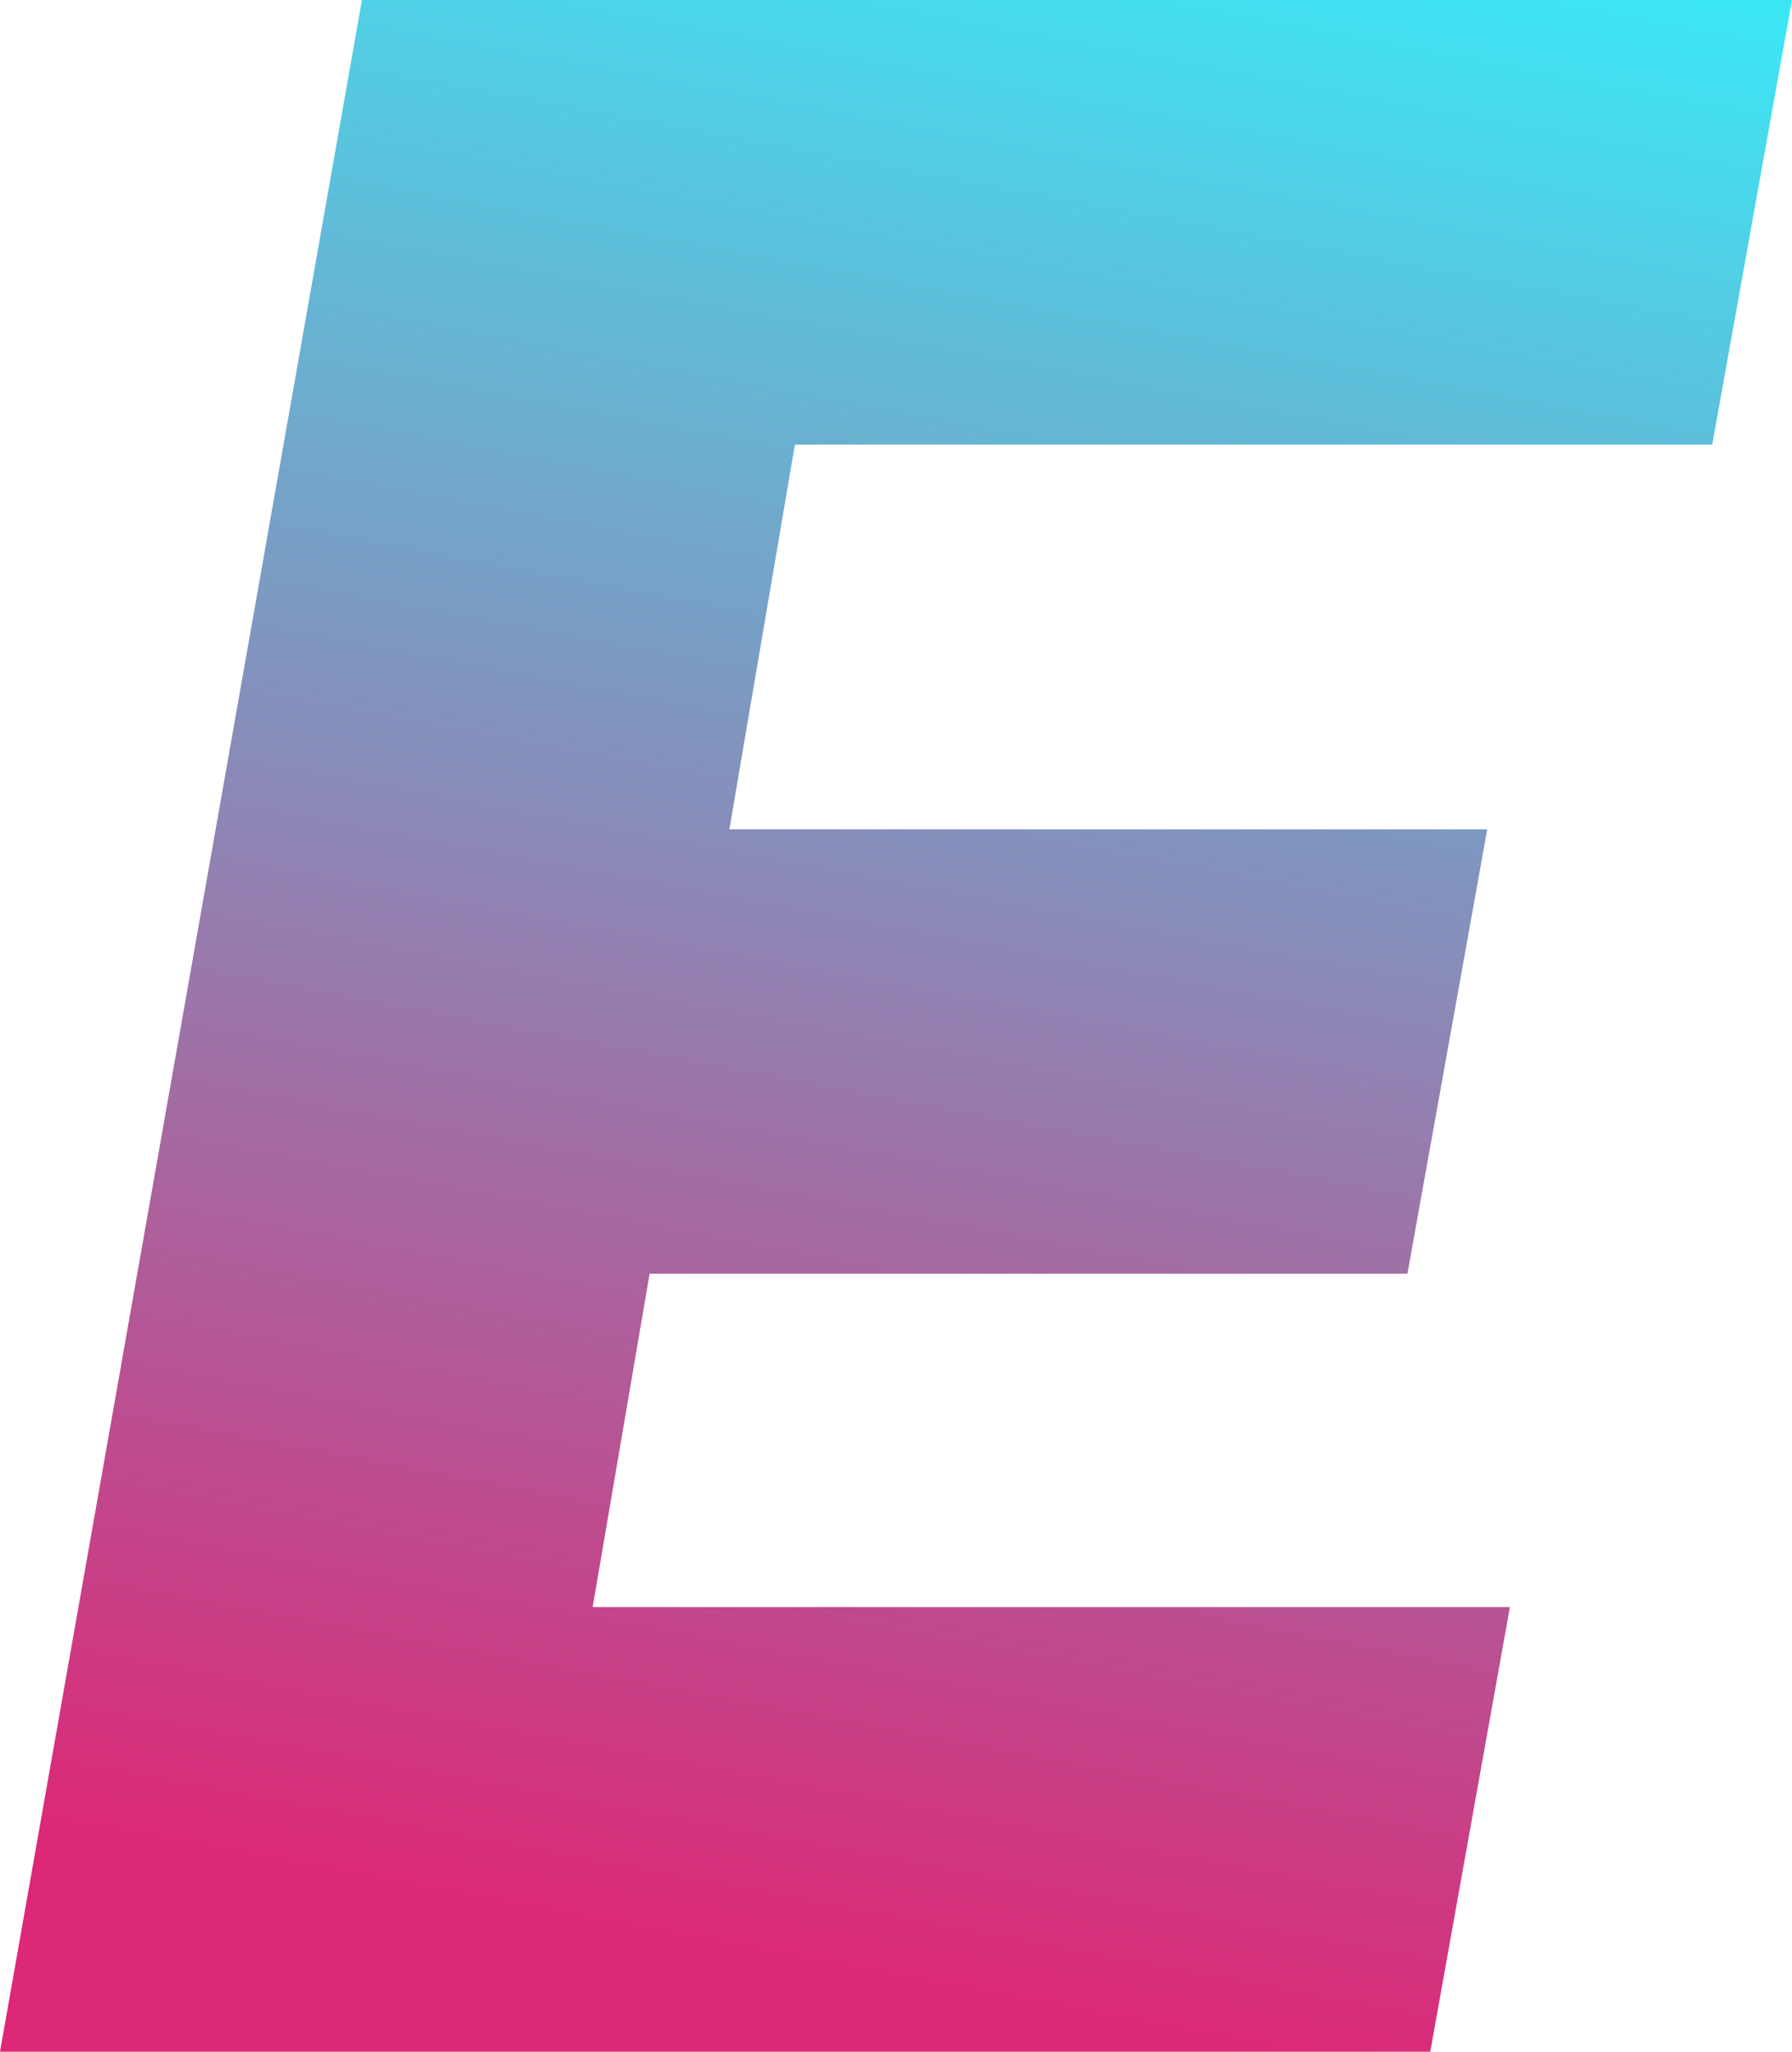 <?xml version="1.0" encoding="UTF-8" standalone="no"?>
<svg
   width="71.016mm"
   height="81.287mm"
   viewBox="0 0 251.609 288"
   version="1.1"
   id="svg3"
   sodipodi:docname="letter.svg"
   inkscape:version="1.1.2 (b8e25be833, 2022-02-05)"
   xmlns:inkscape="http://www.inkscape.org/namespaces/inkscape"
   xmlns:sodipodi="http://sodipodi.sourceforge.net/DTD/sodipodi-0.dtd"
   xmlns:xlink="http://www.w3.org/1999/xlink"
   xmlns="http://www.w3.org/2000/svg"
   xmlns:svg="http://www.w3.org/2000/svg">
  <defs
     id="defs7">
    <linearGradient
       inkscape:collect="always"
       id="neon">
      <stop
         style="stop-color:#3ce7f5;stop-opacity:1"
         offset="0"
         id="stop824" />
      <stop
         style="stop-color:#dc2877;stop-opacity:1"
         offset="1"
         id="stop826" />
    </linearGradient>
    <linearGradient
       inkscape:collect="always"
       xlink:href="#neon"
       id="linearGradient830"
       x1="277.235"
       y1="70.622"
       x2="222.718"
       y2="361.257"
       gradientUnits="userSpaceOnUse"
       gradientTransform="translate(-46.322,-72.292)" />
  </defs>
  <sodipodi:namedview
     id="namedview5"
     pagecolor="#ffffff"
     bordercolor="#666666"
     borderopacity="1.0"
     inkscape:pageshadow="2"
     inkscape:pageopacity="0.0"
     inkscape:pagecheckerboard="0"
     inkscape:document-units="mm"
     showgrid="false"
     inkscape:zoom="1.4142136"
     inkscape:cx="513.35951"
     inkscape:cy="147.78531"
     inkscape:window-width="2560"
     inkscape:window-height="1009"
     inkscape:window-x="-8"
     inkscape:window-y="-8"
     inkscape:window-maximized="1"
     inkscape:current-layer="svg3">
    <inkscape:grid
       type="xygrid"
       id="grid2613"
       originx="-46.323"
       originy="-72.292" />
  </sodipodi:namedview>
  <path
     id="Path"
     fill="none"
     stroke="#000000"
     stroke-width="1"
     d="M 200.82,288 H -2.6413617e-4 L 50.82,0 H 251.61 l -11.2,62.41 h -128.8 l -9.2,54 h 106.41 l -11.21,62.39 H 91.21 l -8,46.79 H 212 Z"
     style="fill:url(#linearGradient830);fill-opacity:1;fill-rule:nonzero;stroke:none"
     inkscape:export-filename="C:\Users\rib\Downloads\Elephox\logo-banner.png"
     inkscape:export-xdpi="96"
     inkscape:export-ydpi="96"
     sodipodi:nodetypes="ccccccccccccc" />
</svg>
